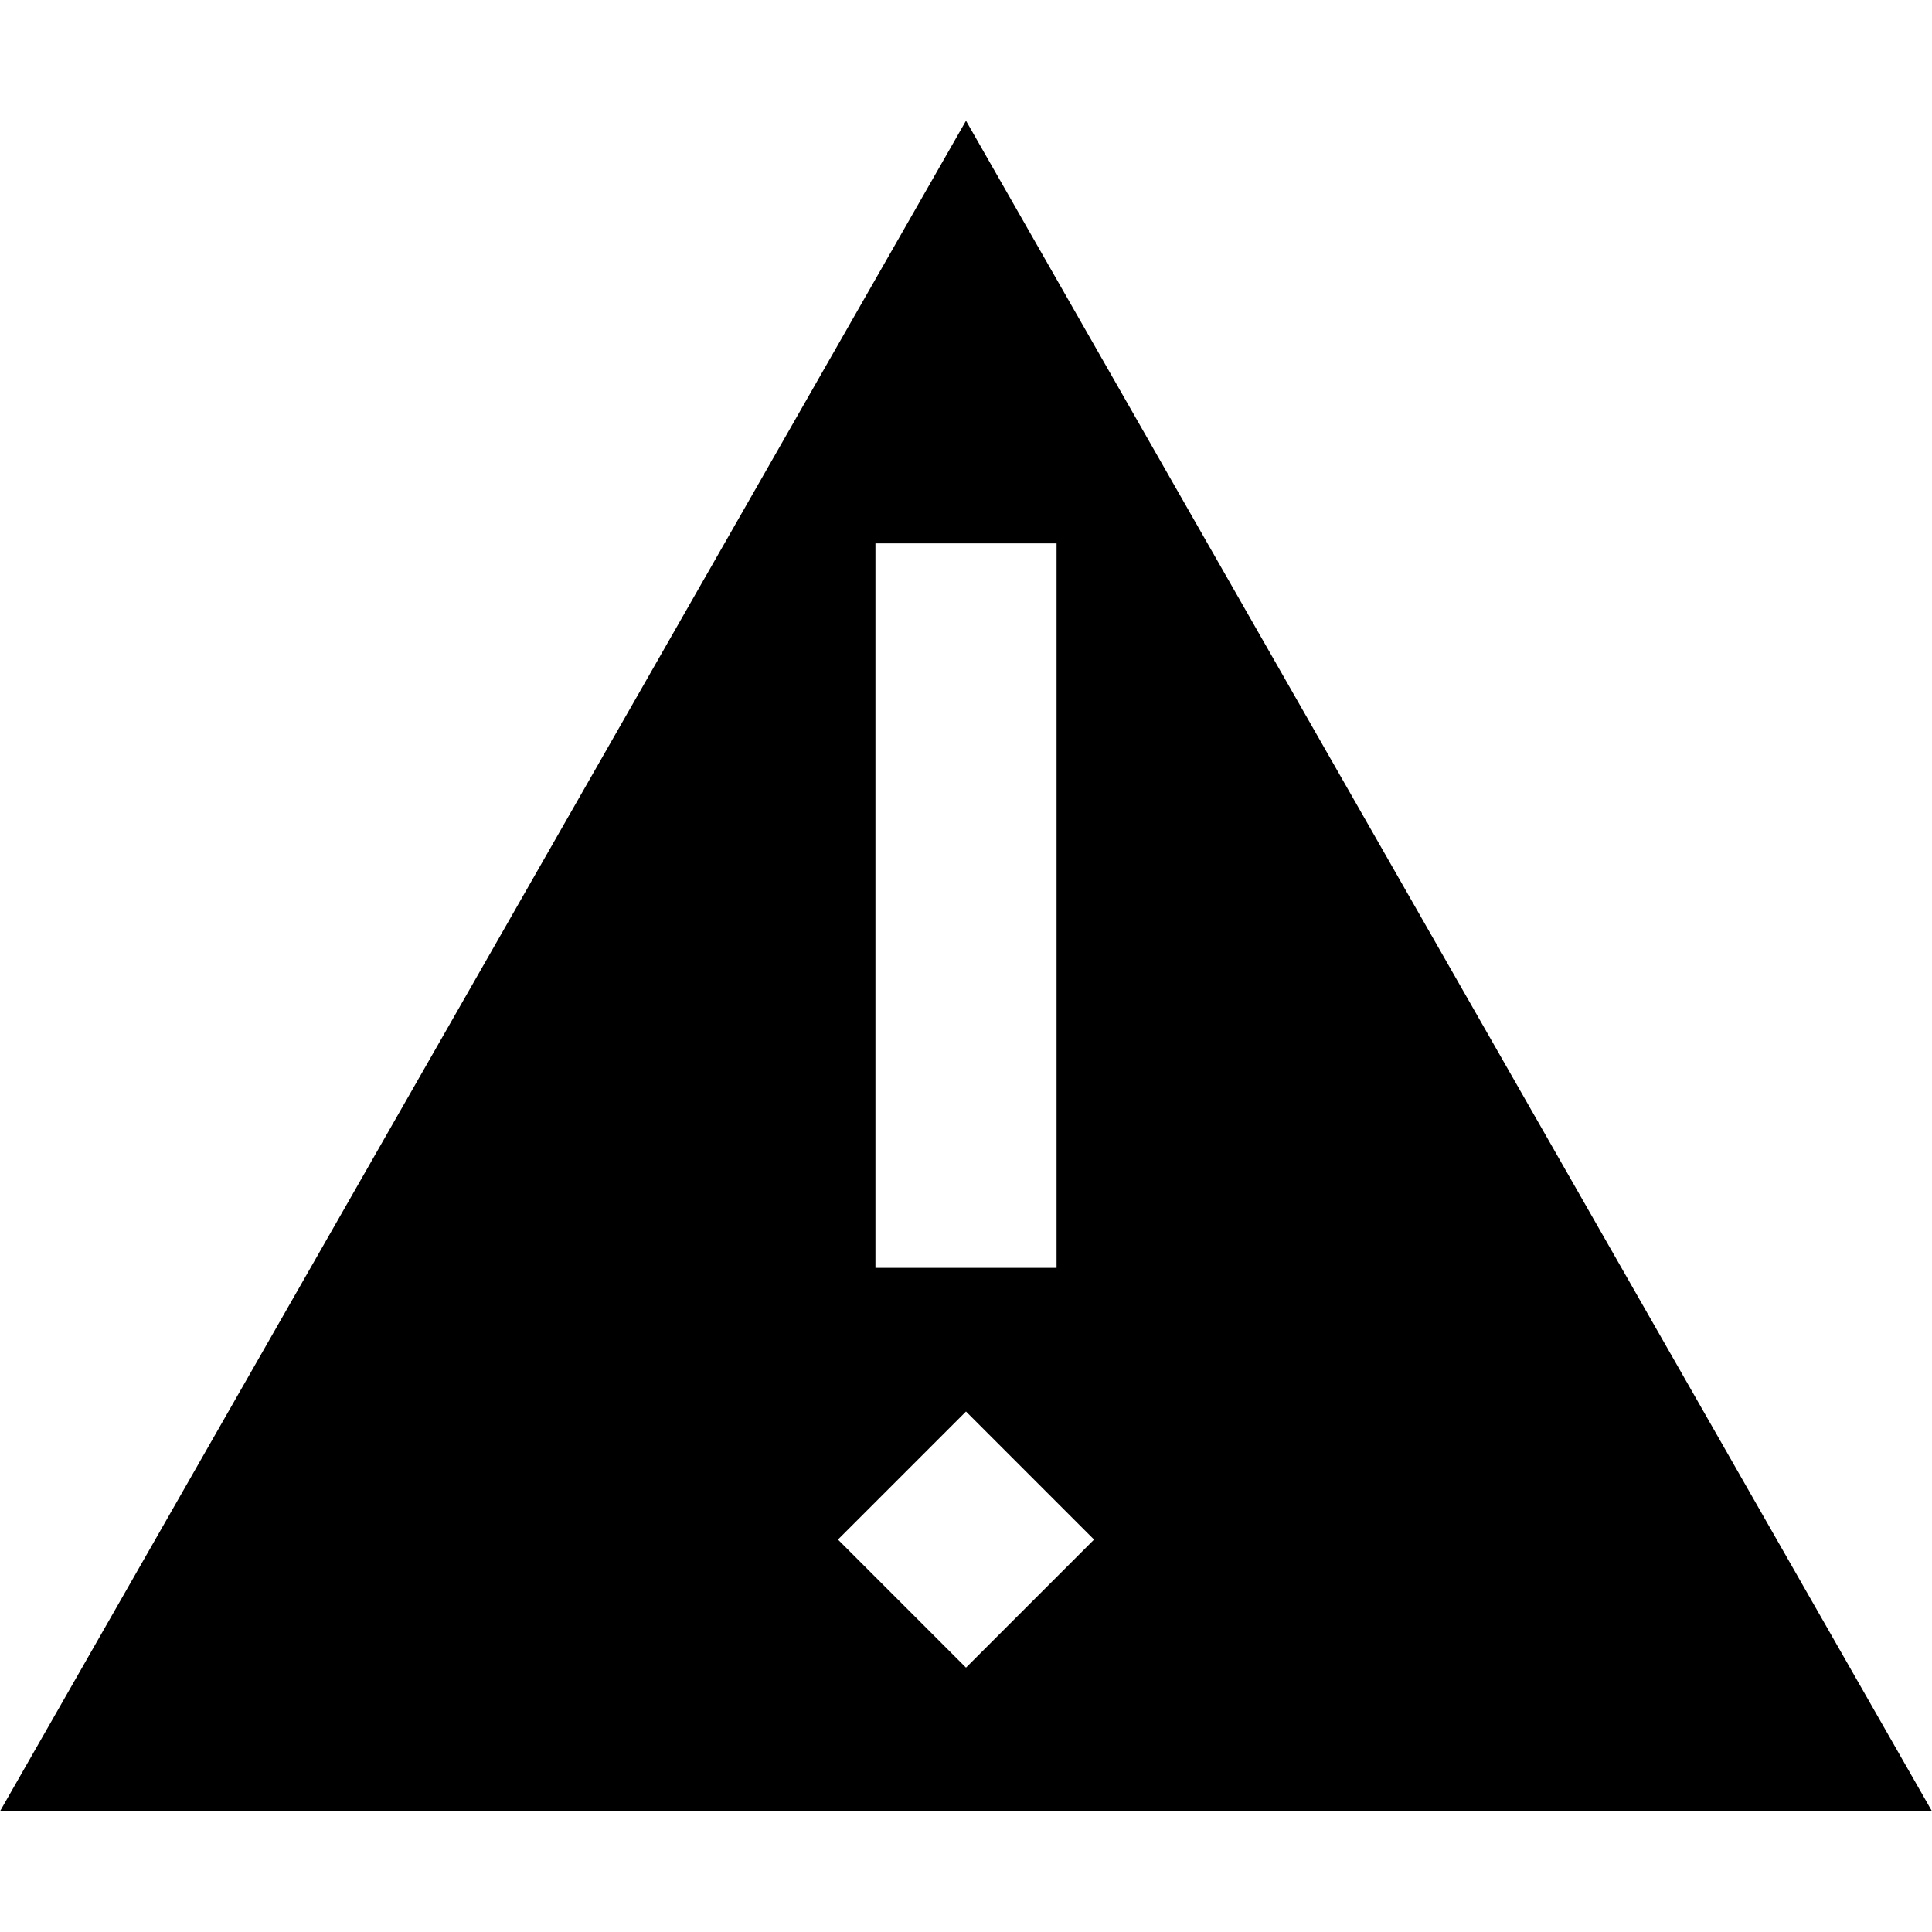 <svg xmlns="http://www.w3.org/2000/svg" xmlns:xlink="http://www.w3.org/1999/xlink" width="32" height="32" viewBox="0 0 32 32"><defs><clipPath id="b"><rect width="32" height="32"/></clipPath></defs><g id="a" clip-path="url(#b)"><path d="M-2096-420h-32l16-28,16,28Zm-16-6.621h0l-2.121,2.121,2.121,2.121,2.121-2.121-2.121-2.121ZM-2113.5-441h0v12h3v-12Z" transform="translate(2128 450)"/></g></svg>